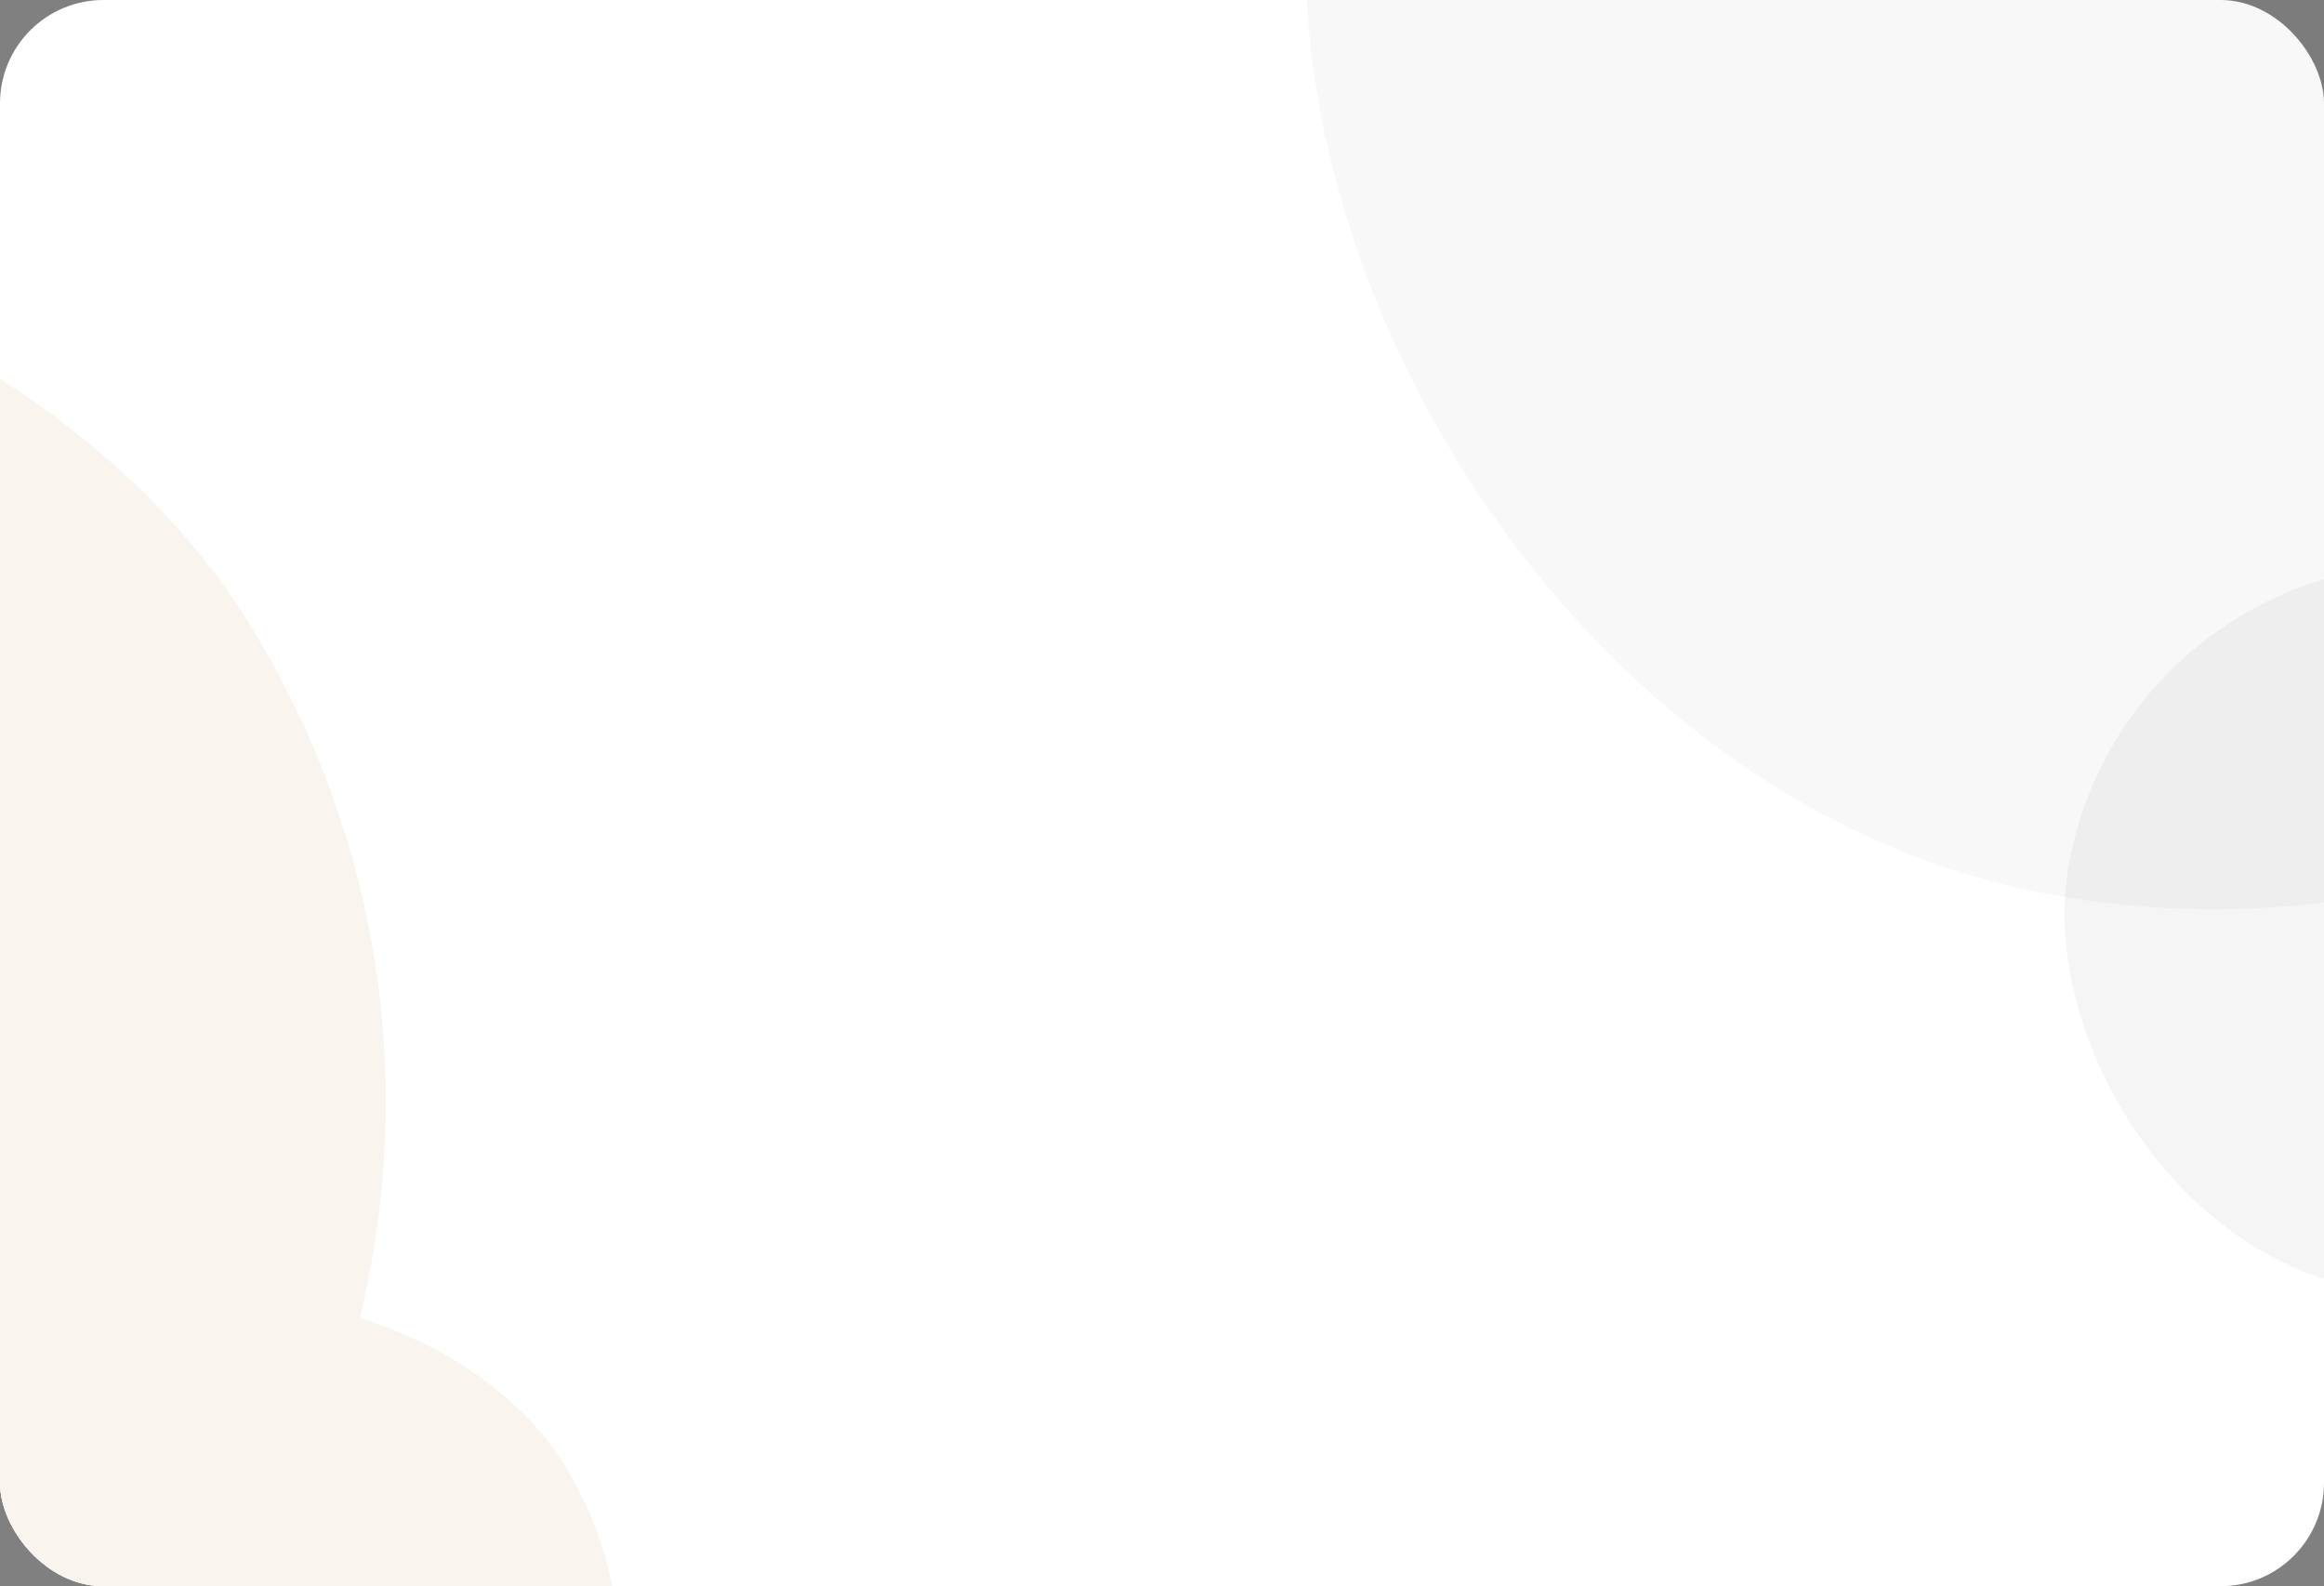 <svg width="337" height="230" viewBox="0 0 337 230" fill="none" xmlns="http://www.w3.org/2000/svg" xmlns:xlink="http://www.w3.org/1999/xlink">
	<rect x="0" y="0" width="337" height="230" fill="#808080" stroke="none"/>
	<desc>
			Created with Pixso.
	</desc>
	<defs>
		<clipPath id="clip106_7659">
			<rect rx="15" width="337" height="230" fill="white" fill-opacity="0"/>
		</clipPath>
		<clipPath id="clip106_7658">
			<rect width="337" height="230" fill="white" fill-opacity="0"/>
		</clipPath>
	</defs>
	<g clip-path="url(#clip106_7658)">
		<rect rx="15" width="337" height="230" fill="#FFFFFF" fill-opacity="1"/>
		<g clip-path="url(#clip106_7659)">
			<g style="mix-blend-mode:multiply">
				<rect x="441.197" y="-141" rx="132" width="264" height="264" transform="rotate(3.952 441.197 -141)" fill="#000000" fill-opacity="0.03"/>
			</g>
			<g style="mix-blend-mode:multiply">
				<rect x="-258" y="118.084" rx="132" width="264" height="264" transform="rotate(-32.047 -258 118.084)" fill="#F9F4EE" fill-opacity="1"/>
			</g>
			<g style="mix-blend-mode:multiply">
				<rect x="558.615" y="74.607" rx="53" width="106" height="106" transform="rotate(3.952 558.615 74.607)" fill="#000000" fill-opacity="0.04"/>
			</g>
			<g style="mix-blend-mode:multiply">
				<rect x="-36.277" y="223.496" rx="53" width="106" height="106" transform="rotate(-32.047 -36.277 223.496)" fill="#F9F4EE" fill-opacity="1"/>
			</g>
		</g>
		<g style="mix-blend-mode:multiply">
			<rect x="212.197" y="-152" rx="132" width="264" height="264" transform="rotate(9.417 212.197 -152)" fill="#000000" fill-opacity="0.03"/>
		</g>
		<g style="mix-blend-mode:multiply">
			<rect x="308.549" y="73.811" rx="53" width="106" height="106" transform="rotate(9.417 308.549 73.811)" fill="#000000" fill-opacity="0.04"/>
		</g>
	</g>
</svg>
